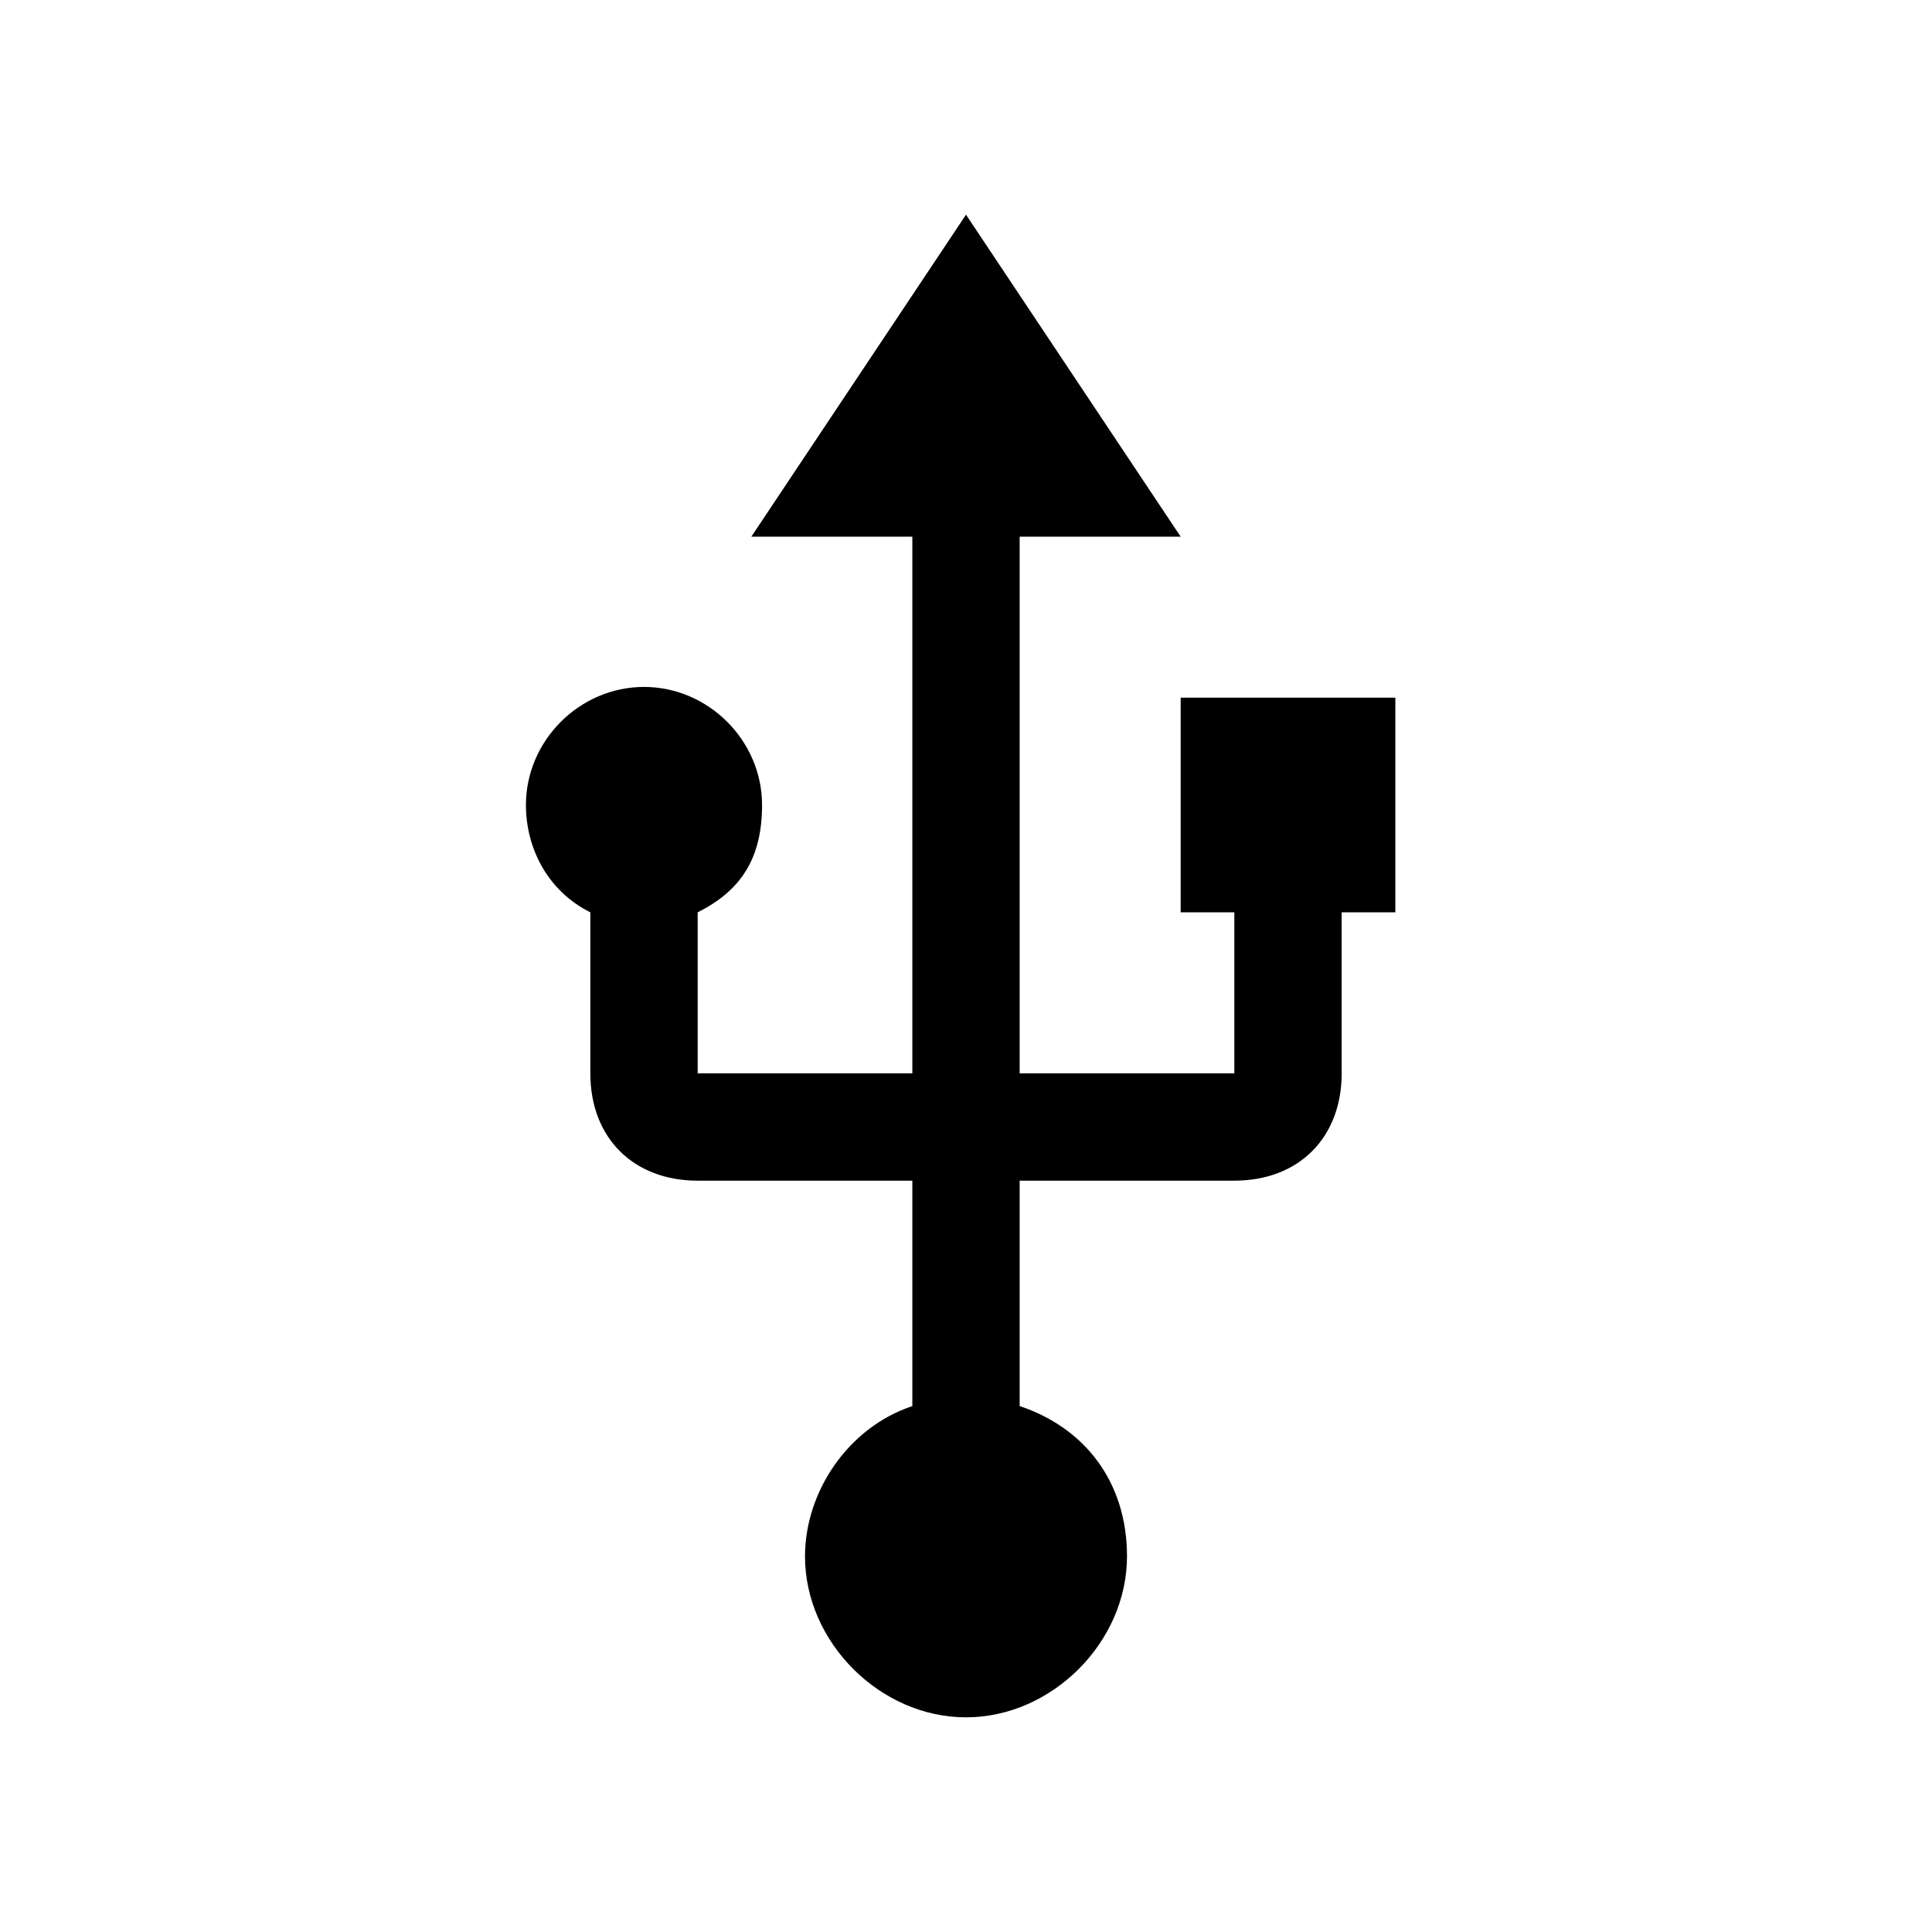 <?xml version="1.0" encoding="utf-8"?>
<!-- Generator: Adobe Illustrator 17.1.0, SVG Export Plug-In . SVG Version: 6.00 Build 0)  -->
<!DOCTYPE svg PUBLIC "-//W3C//DTD SVG 1.1//EN" "http://www.w3.org/Graphics/SVG/1.1/DTD/svg11.dtd">
<svg version="1.1" xmlns="http://www.w3.org/2000/svg" xmlns:xlink="http://www.w3.org/1999/xlink" x="0px" y="0px" width="18px"
	 height="18px" viewBox="0 0 18 18" enable-background="new 0 0 18 18" xml:space="preserve">
<g id="Header">
	<g>
		<rect x="-520" y="-568" fill="none" width="1400" height="3600"/>
	</g>
</g>
<g id="Labels">
</g>
<g id="Icon">
	<g>
		<rect fill="none" width="18" height="18"/>
		<path d="M11,6.5v2h0.5V10h-2V5H11L9,2L7,5h1.5v5h-2V8.5c0.4-0.2,0.6-0.5,0.6-1c0-0.6-0.5-1.1-1.1-1.1c-0.6,0-1.1,0.5-1.1,1.1
			c0,0.4,0.2,0.8,0.6,1V10c0,0.6,0.4,1,1,1h2v2.1c-0.6,0.2-1,0.8-1,1.4C7.5,15.3,8.2,16,9,16c0.8,0,1.5-0.7,1.5-1.5
			c0-0.7-0.4-1.2-1-1.4V11h2c0.6,0,1-0.4,1-1V8.5H13v-2H11z"/>
	</g>
</g>
<g id="Grid" display="none">
	<g display="inline">
		<line fill="none" stroke="#00E5FF" stroke-width="0.1" stroke-miterlimit="10" x1="0" y1="-568" x2="0" y2="2984"/>
	</g>
</g>
</svg>
